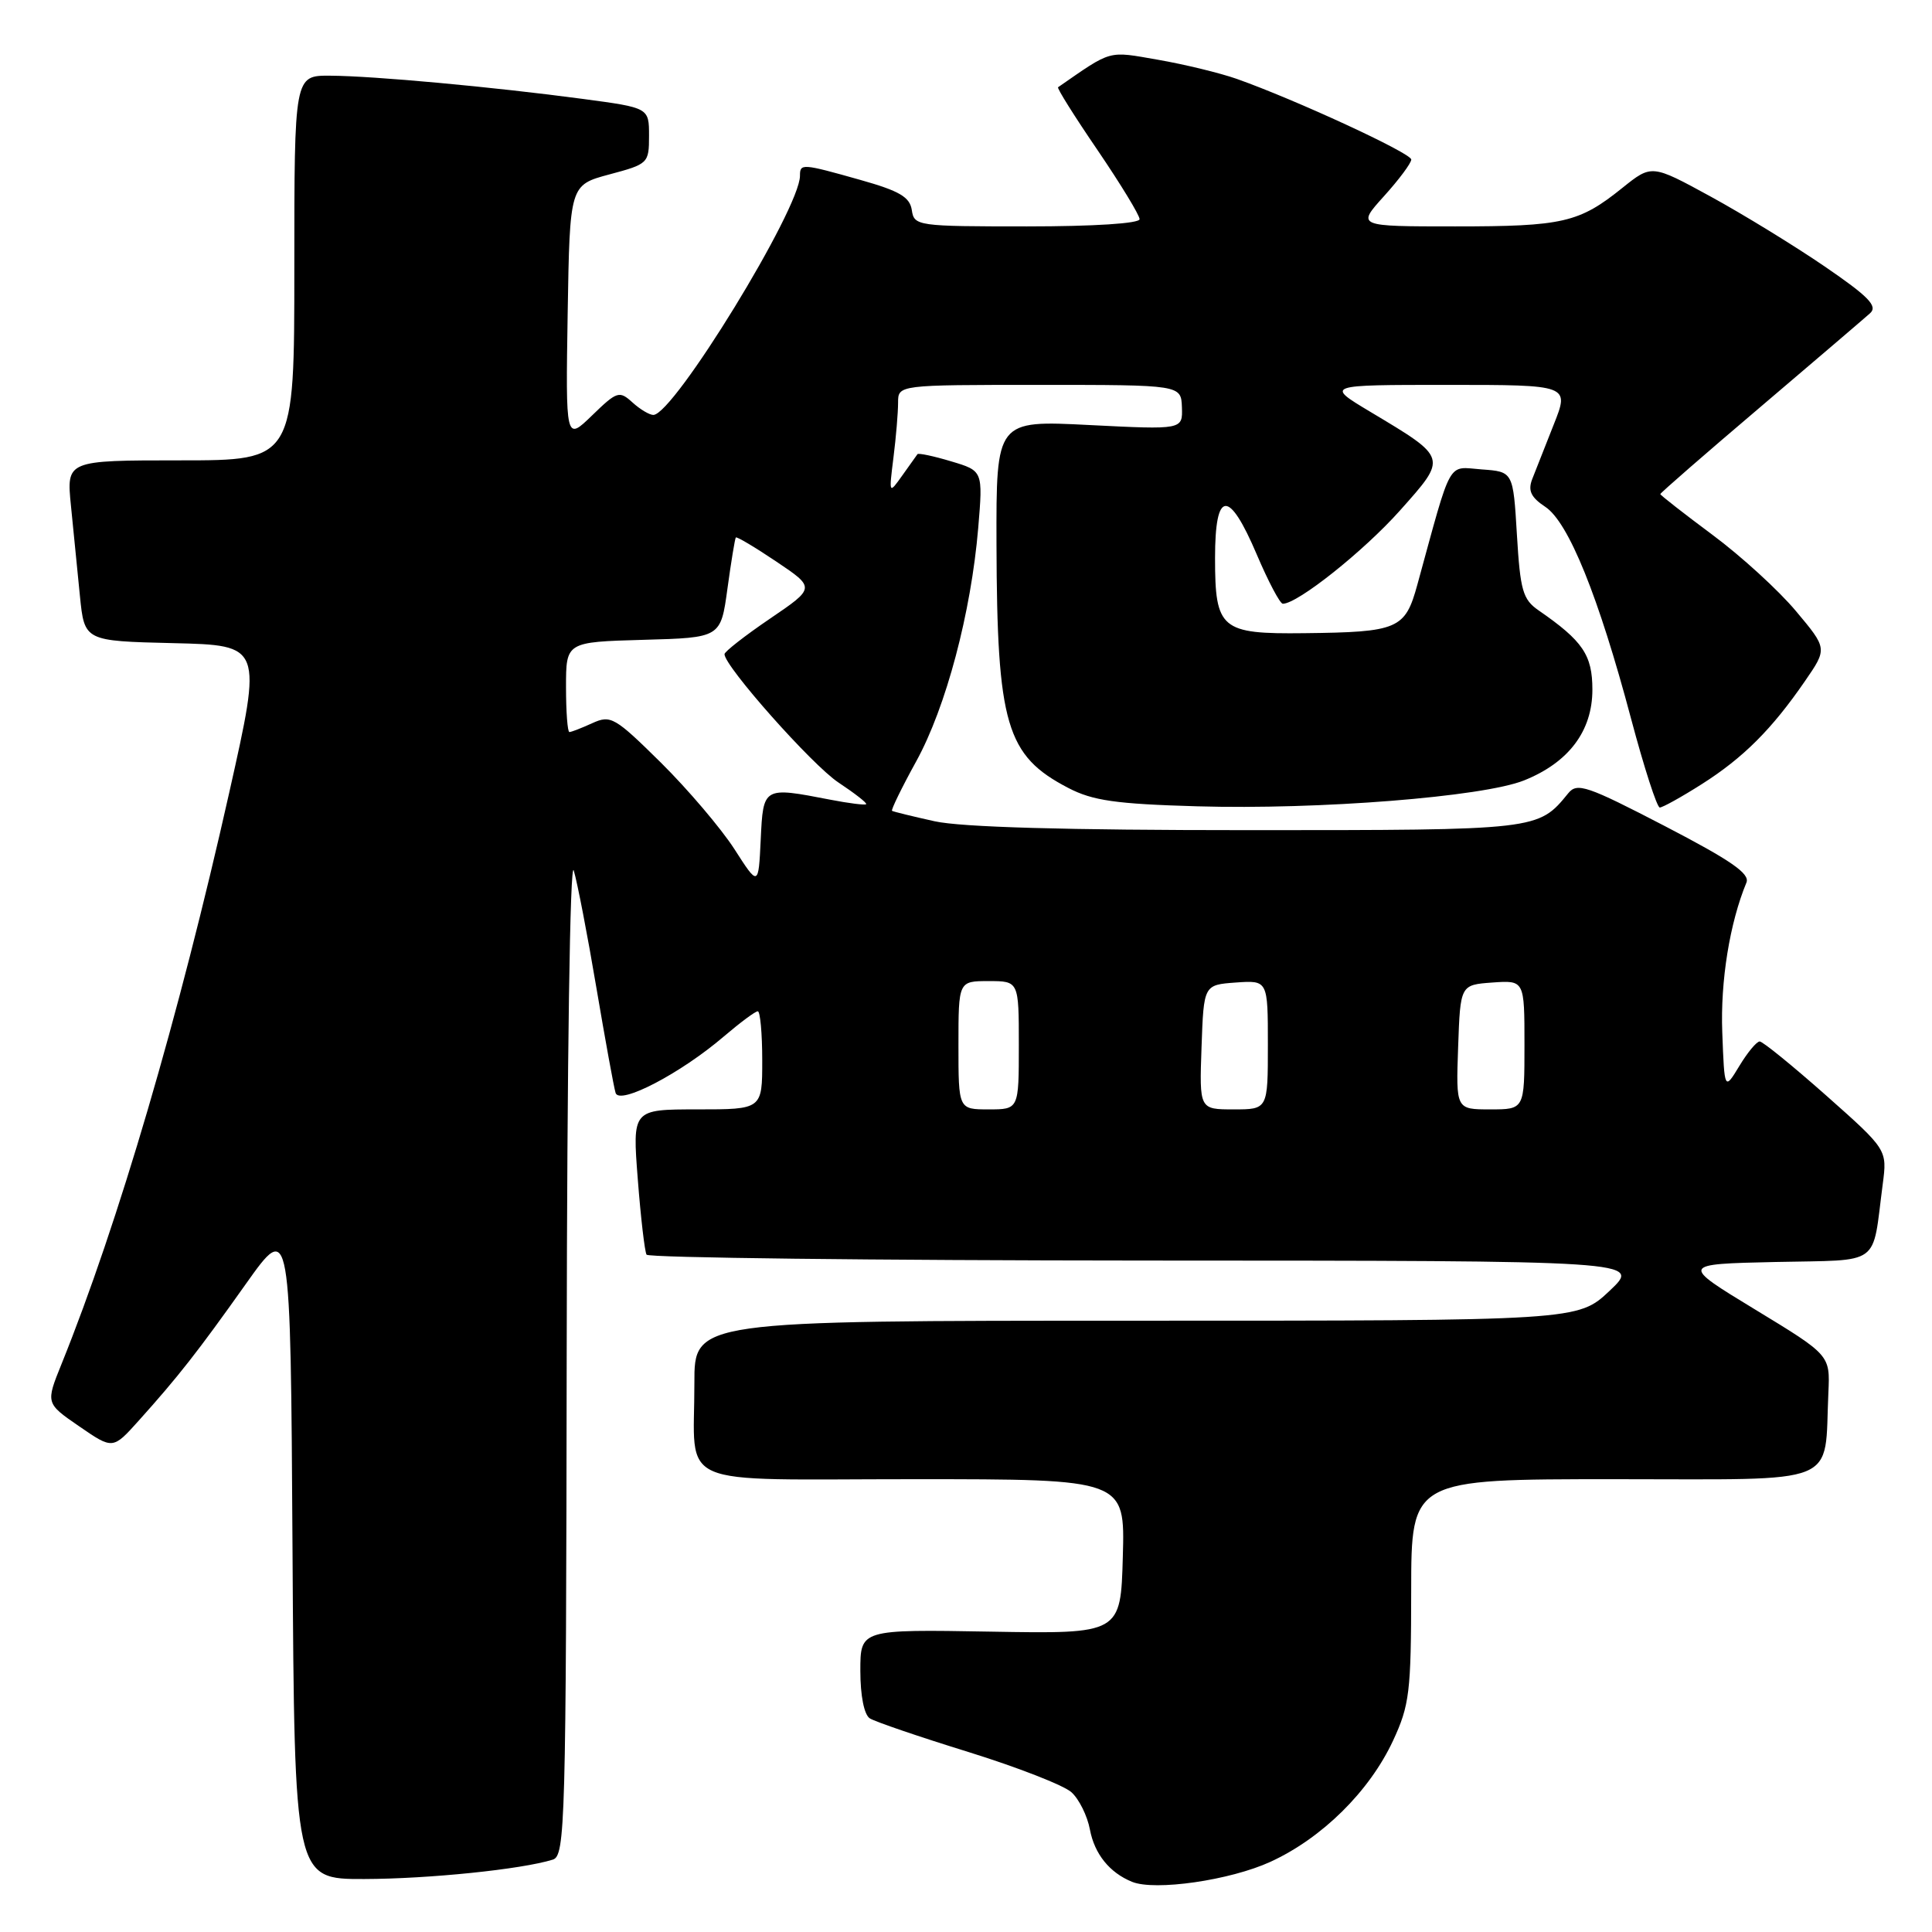 <?xml version="1.0" encoding="UTF-8" standalone="no"?>
<!DOCTYPE svg PUBLIC "-//W3C//DTD SVG 1.1//EN" "http://www.w3.org/Graphics/SVG/1.1/DTD/svg11.dtd" >
<svg xmlns="http://www.w3.org/2000/svg" xmlns:xlink="http://www.w3.org/1999/xlink" version="1.1" viewBox="0 0 256 256">
 <g >
 <path fill="currentColor"
d=" M 168.34 246.70 C 175.17 243.57 181.45 237.37 184.58 230.66 C 186.77 225.95 186.98 224.22 186.99 210.75 C 187.00 196.00 187.00 196.00 213.95 196.00 C 244.30 196.00 241.70 197.05 242.27 184.53 C 242.50 179.56 242.50 179.56 232.58 173.53 C 222.66 167.50 222.66 167.50 235.26 167.22 C 249.48 166.91 248.02 167.96 249.47 156.92 C 250.07 152.34 250.07 152.34 241.99 145.17 C 237.54 141.23 233.57 138.00 233.17 138.00 C 232.76 138.00 231.55 139.46 230.47 141.25 C 228.50 144.50 228.50 144.50 228.21 136.79 C 227.95 130.00 229.20 122.28 231.41 116.95 C 231.91 115.77 229.38 114.02 220.58 109.45 C 210.29 104.11 208.98 103.67 207.81 105.10 C 203.81 110.01 203.88 110.00 165.35 110.00 C 141.23 110.00 127.38 109.61 123.83 108.82 C 120.90 108.17 118.37 107.55 118.20 107.44 C 118.04 107.33 119.48 104.37 121.41 100.87 C 125.36 93.69 128.67 81.19 129.62 69.95 C 130.25 62.39 130.25 62.39 126.03 61.13 C 123.71 60.43 121.70 60.01 121.57 60.18 C 121.44 60.36 120.54 61.62 119.56 63.00 C 117.78 65.50 117.78 65.50 118.39 60.61 C 118.73 57.92 119.00 54.66 119.00 53.36 C 119.00 51.00 119.00 51.00 137.75 51.00 C 156.50 51.00 156.50 51.00 156.61 53.97 C 156.71 56.94 156.71 56.94 144.36 56.32 C 132.00 55.69 132.00 55.69 132.04 72.10 C 132.11 96.02 133.32 100.13 141.56 104.41 C 144.79 106.09 147.85 106.53 158.61 106.84 C 174.75 107.31 196.48 105.59 201.94 103.41 C 207.86 101.04 211.00 96.87 211.00 91.38 C 211.00 86.79 209.74 84.93 203.86 80.87 C 201.78 79.43 201.44 78.24 201.00 70.87 C 200.50 62.50 200.50 62.50 196.34 62.20 C 191.71 61.86 192.46 60.51 187.81 77.46 C 186.19 83.37 185.30 83.76 172.82 83.90 C 161.76 84.03 161.00 83.38 161.00 73.93 C 161.00 64.89 162.82 64.75 166.54 73.50 C 168.06 77.07 169.61 80.00 169.98 80.00 C 171.95 80.00 180.70 73.03 185.49 67.66 C 191.82 60.55 191.88 60.74 181.56 54.56 C 175.62 51.00 175.62 51.00 191.79 51.00 C 207.97 51.00 207.97 51.00 205.88 56.25 C 204.73 59.14 203.45 62.40 203.02 63.50 C 202.44 65.02 202.86 65.90 204.76 67.16 C 207.84 69.19 211.83 79.06 216.13 95.25 C 217.85 101.71 219.56 107.00 219.93 107.00 C 220.30 107.00 222.81 105.61 225.50 103.90 C 230.98 100.42 234.78 96.63 239.16 90.26 C 242.14 85.94 242.14 85.94 237.97 80.97 C 235.68 78.23 230.70 73.68 226.90 70.86 C 223.11 68.04 220.00 65.61 220.00 65.47 C 220.00 65.32 225.96 60.13 233.25 53.94 C 240.54 47.74 247.09 42.14 247.80 41.50 C 248.84 40.56 247.61 39.30 241.80 35.32 C 237.79 32.58 230.98 28.40 226.68 26.05 C 218.86 21.78 218.86 21.78 214.98 24.89 C 209.24 29.51 207.11 30.00 192.82 30.00 C 179.77 30.00 179.77 30.00 183.38 26.00 C 185.37 23.80 187.00 21.61 187.00 21.14 C 187.00 20.29 171.62 13.19 163.87 10.45 C 161.65 9.67 156.96 8.53 153.45 7.92 C 146.72 6.75 147.43 6.55 140.20 11.56 C 140.03 11.68 142.39 15.44 145.45 19.92 C 148.50 24.41 151.00 28.51 151.00 29.04 C 151.00 29.61 144.96 30.00 136.07 30.00 C 121.53 30.00 121.13 29.94 120.82 27.84 C 120.56 26.11 119.19 25.30 114.00 23.84 C 106.24 21.65 106.00 21.64 106.00 23.29 C 106.00 27.67 89.30 54.90 86.58 54.98 C 86.07 54.99 84.82 54.25 83.81 53.33 C 82.06 51.74 81.76 51.84 78.45 55.05 C 74.95 58.44 74.95 58.44 75.22 41.48 C 75.50 24.52 75.50 24.52 80.75 23.11 C 85.89 21.74 86.00 21.63 86.00 18.00 C 86.00 14.28 86.00 14.28 77.25 13.11 C 65.27 11.51 49.48 10.06 43.75 10.03 C 39.00 10.00 39.00 10.00 39.00 35.50 C 39.00 61.00 39.00 61.00 23.90 61.00 C 8.80 61.00 8.80 61.00 9.40 67.00 C 9.73 70.30 10.27 75.69 10.59 78.97 C 11.19 84.94 11.19 84.94 22.97 85.22 C 34.76 85.50 34.76 85.50 30.38 105.00 C 23.73 134.64 15.64 162.21 8.16 180.72 C 6.05 185.94 6.05 185.94 10.50 189.00 C 14.95 192.06 14.95 192.06 18.35 188.28 C 23.63 182.40 26.18 179.15 32.57 170.14 C 38.50 161.79 38.50 161.79 38.76 205.39 C 39.02 249.00 39.02 249.00 48.26 248.98 C 56.82 248.96 69.12 247.70 73.25 246.41 C 74.89 245.90 75.01 241.77 75.09 179.18 C 75.14 140.47 75.53 113.70 76.03 115.36 C 76.50 116.93 77.85 123.91 79.02 130.86 C 80.20 137.81 81.34 144.09 81.57 144.82 C 82.09 146.46 90.19 142.24 95.92 137.33 C 98.07 135.50 100.08 134.00 100.41 134.00 C 100.73 134.00 101.00 136.93 101.00 140.50 C 101.00 147.00 101.00 147.00 92.39 147.00 C 83.79 147.00 83.79 147.00 84.51 156.25 C 84.90 161.34 85.43 165.84 85.67 166.25 C 85.92 166.66 115.68 167.01 151.81 167.03 C 217.50 167.05 217.50 167.05 213.29 171.03 C 209.08 175.00 209.08 175.00 150.54 175.00 C 92.00 175.00 92.00 175.00 92.01 183.25 C 92.04 197.41 88.81 196.00 121.15 196.00 C 149.07 196.00 149.07 196.00 148.78 206.25 C 148.50 216.50 148.50 216.50 131.25 216.20 C 114.00 215.90 114.00 215.90 114.00 221.39 C 114.00 224.69 114.50 227.20 115.25 227.69 C 115.94 228.13 121.82 230.14 128.32 232.15 C 134.82 234.17 140.97 236.57 141.97 237.48 C 142.98 238.39 144.08 240.61 144.42 242.43 C 145.03 245.66 147.02 248.14 150.00 249.35 C 153.03 250.59 163.00 249.15 168.34 246.70 Z  M 127.00 138.50 C 127.00 130.00 127.00 130.00 131.00 130.00 C 135.00 130.00 135.00 130.00 135.00 138.50 C 135.00 147.00 135.00 147.00 131.00 147.00 C 127.00 147.00 127.00 147.00 127.00 138.50 Z  M 159.21 138.75 C 159.50 130.50 159.50 130.50 163.75 130.19 C 168.00 129.89 168.00 129.89 168.00 138.44 C 168.00 147.00 168.00 147.00 163.46 147.00 C 158.92 147.00 158.92 147.00 159.21 138.75 Z  M 193.21 138.75 C 193.50 130.50 193.50 130.50 197.75 130.19 C 202.00 129.89 202.00 129.89 202.00 138.44 C 202.00 147.00 202.00 147.00 197.46 147.00 C 192.92 147.00 192.92 147.00 193.21 138.75 Z  M 97.30 112.49 C 95.53 109.75 91.16 104.61 87.59 101.07 C 81.47 95.03 80.93 94.71 78.49 95.82 C 77.07 96.47 75.70 97.00 75.45 97.00 C 75.20 97.00 75.00 94.32 75.00 91.03 C 75.00 85.07 75.00 85.07 85.25 84.78 C 95.50 84.50 95.50 84.50 96.39 78.00 C 96.88 74.42 97.38 71.38 97.50 71.22 C 97.62 71.07 100.04 72.51 102.88 74.42 C 108.04 77.89 108.04 77.89 102.02 81.98 C 98.71 84.23 96.00 86.35 96.00 86.68 C 96.00 88.29 107.62 101.38 111.09 103.68 C 113.26 105.12 114.92 106.41 114.77 106.56 C 114.62 106.71 112.47 106.44 110.00 105.96 C 101.12 104.24 101.13 104.23 100.80 111.24 C 100.50 117.48 100.50 117.48 97.30 112.49 Z "/>
</g>
</svg>